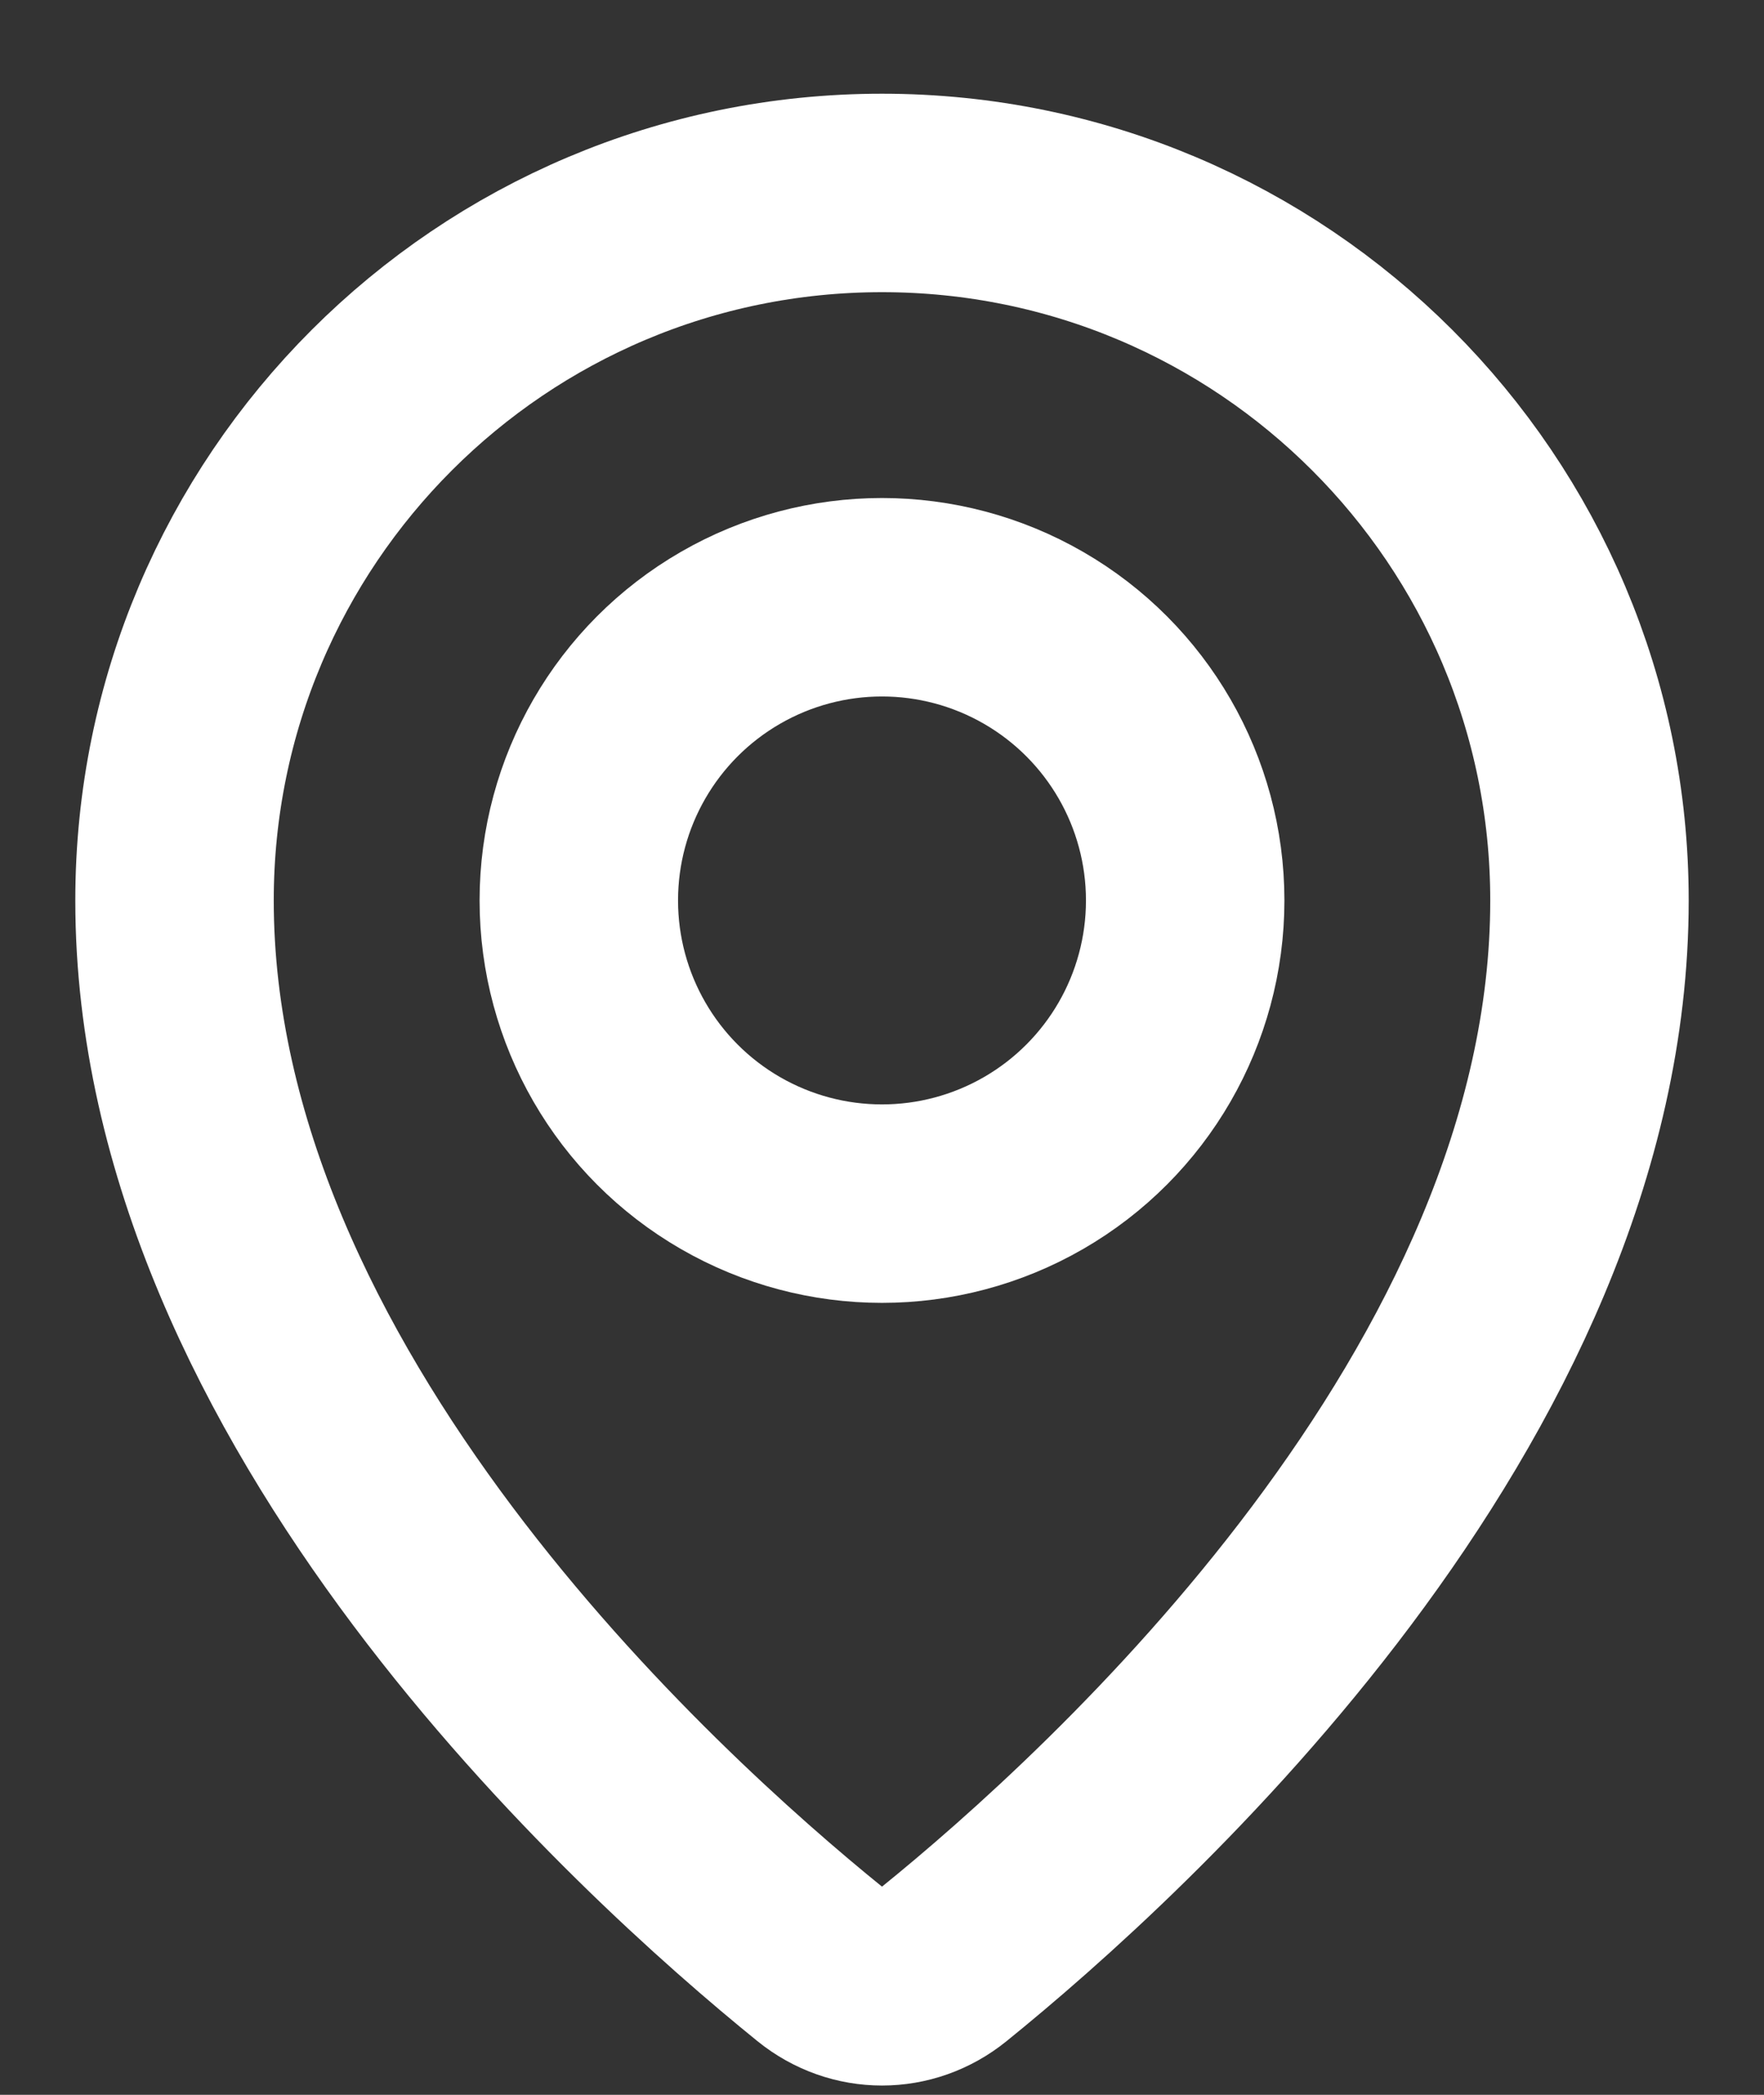 <svg width="16" height="19" viewBox="0 0 16 19" fill="none" xmlns="http://www.w3.org/2000/svg">
<rect x="0" y="0" width="16" height="19" fill="#333333" stroke="none"/>
<ellipse cx="8" cy="8.167" rx="2.75" ry="2.75" stroke="white" stroke-width="1.8"/>
<path d="M14.417 8.167C14.417 12.663 10.129 16.547 8.563 17.814C8.231 18.083 7.769 18.083 7.437 17.814C5.872 16.547 1.583 12.663 1.583 8.167C1.583 4.623 4.456 1.75 8 1.75C11.544 1.75 14.417 4.623 14.417 8.167Z" stroke="white" stroke-width="1.8"/>
</svg>
